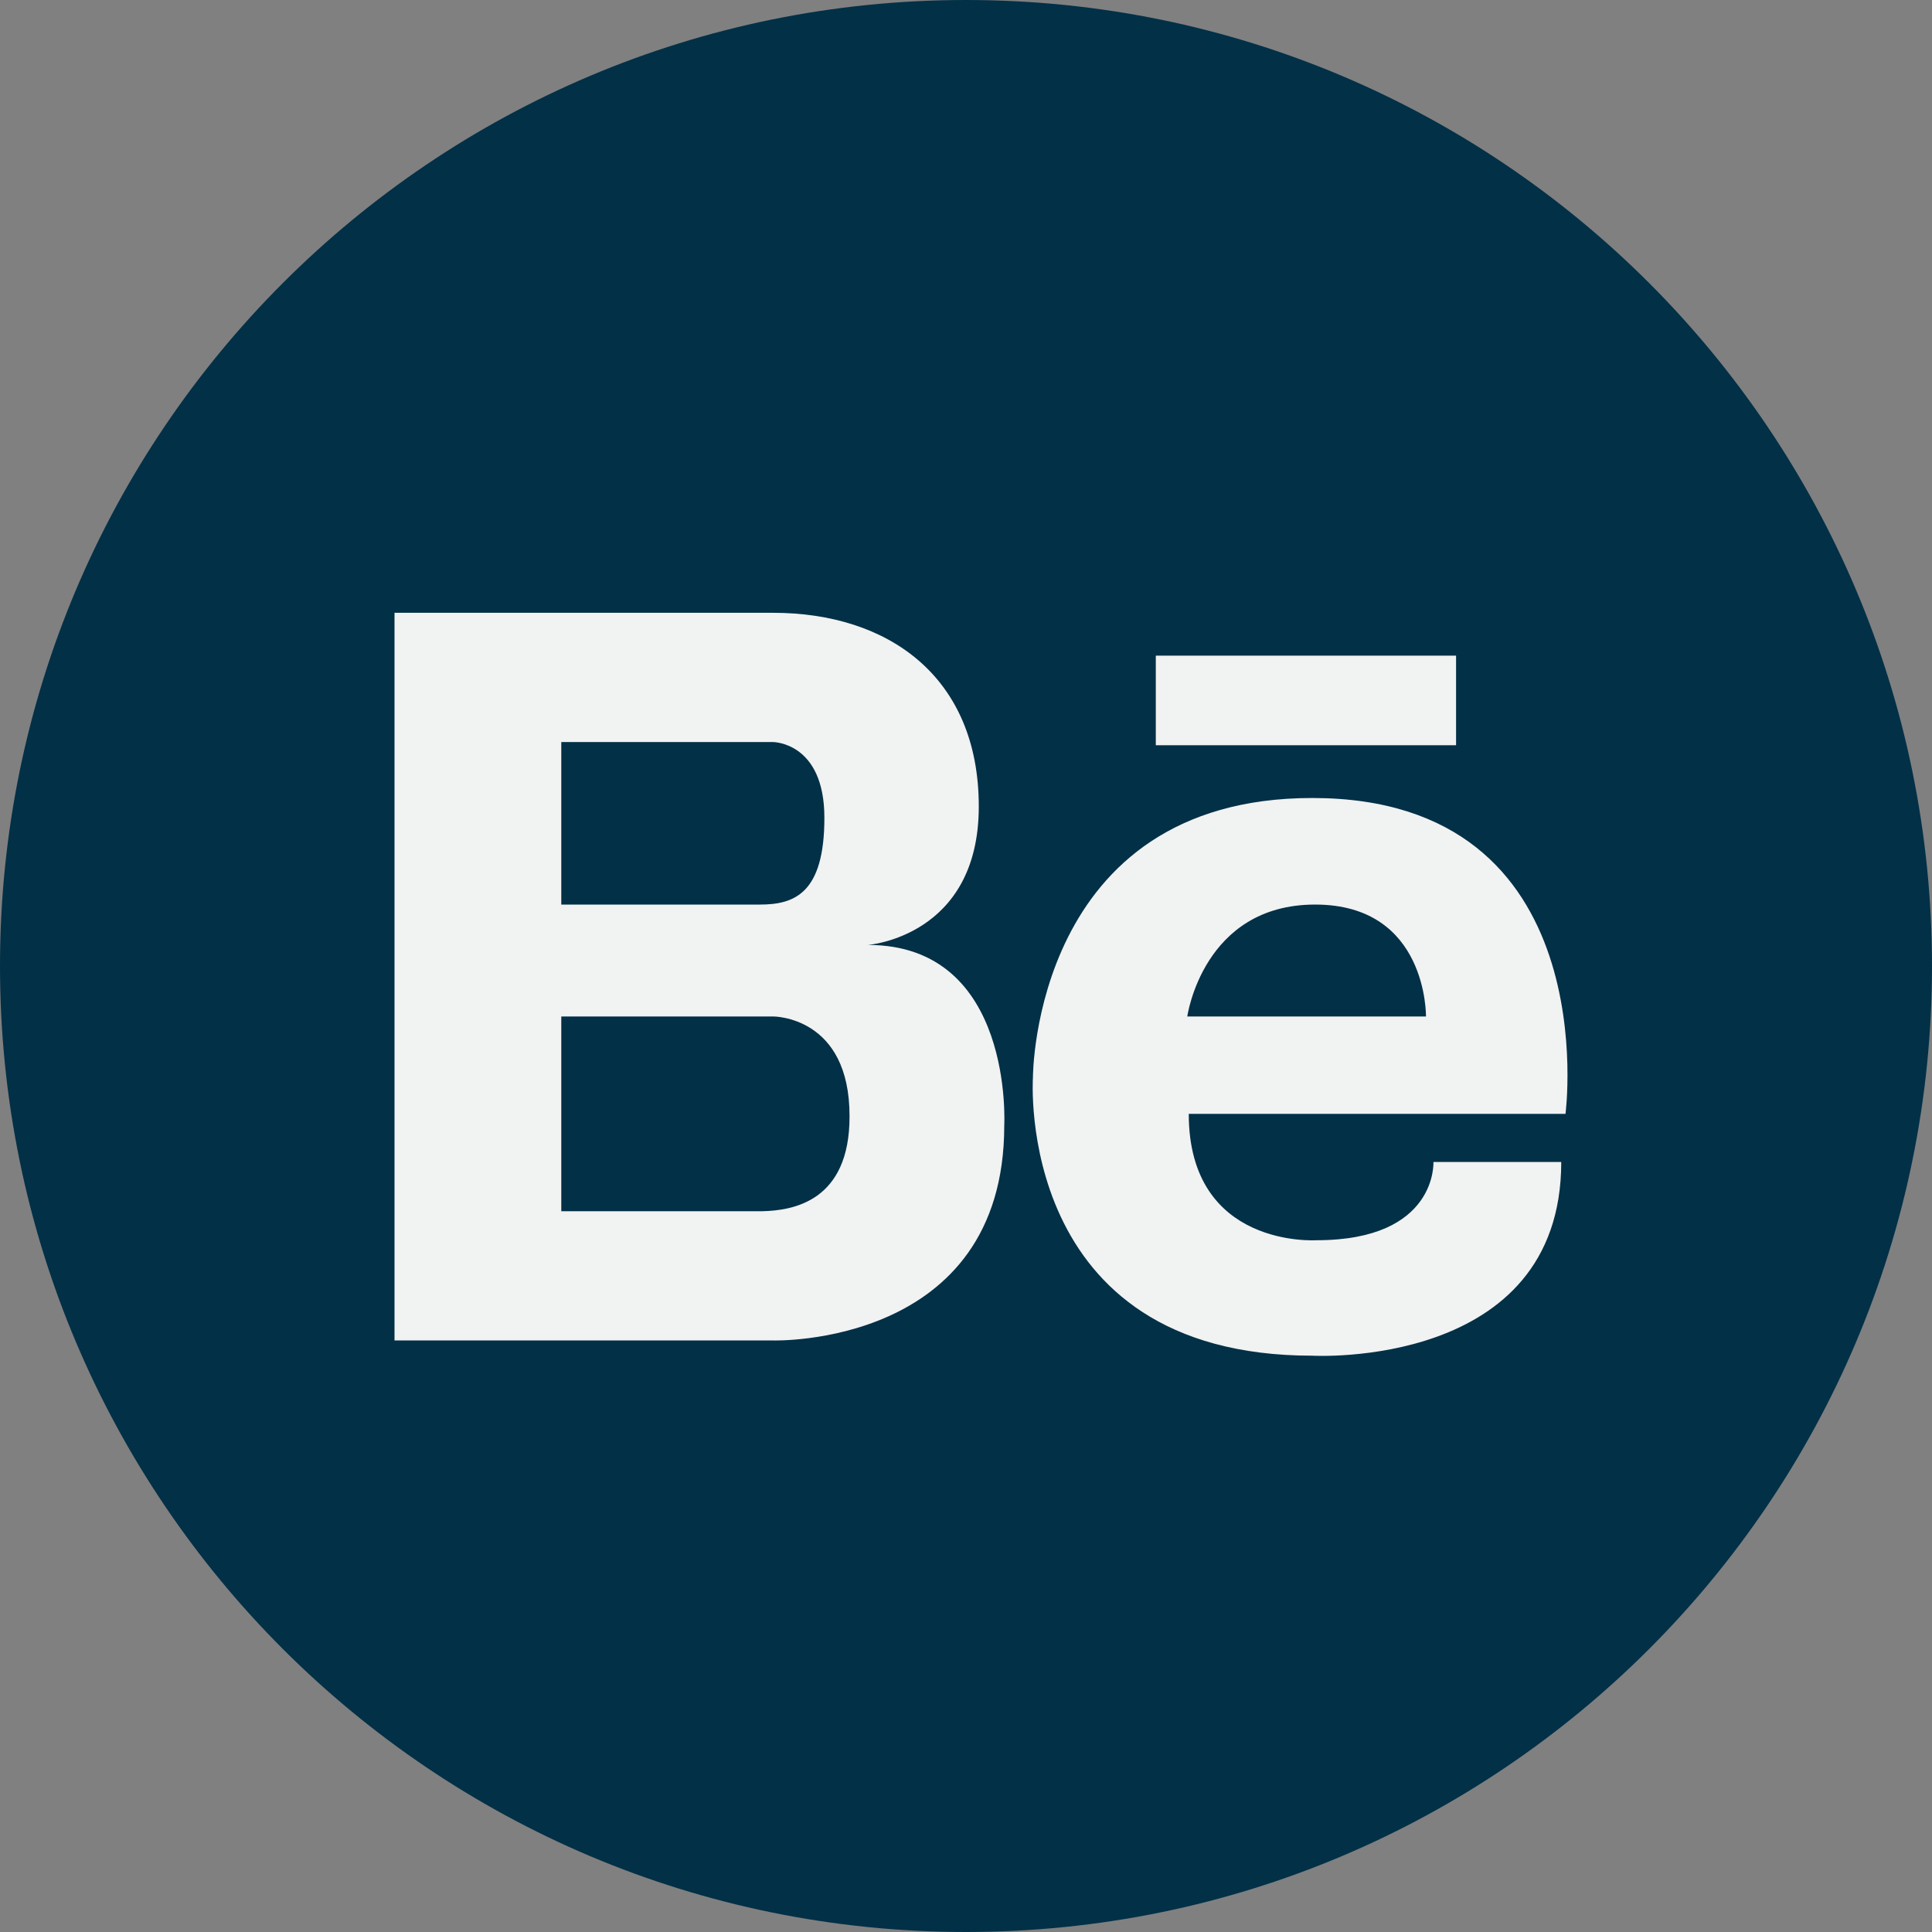 <svg width="50" height="50" viewBox="0 0 50 50" fill="none" xmlns="http://www.w3.org/2000/svg">
<rect x="0" y="0" width="50" height="50" fill="#808080" stroke="none"/>
<path d="M25 50C38.807 50 50 38.807 50 25C50 11.193 38.807 0 25 0C11.193 0 0 11.193 0 25C0 38.807 11.193 50 25 50Z" fill="#023047"/>
<path d="M33.962 20.652C26.742 20.652 26.732 27.846 26.732 27.883C26.732 27.883 26.238 35.085 33.962 35.085C33.962 35.085 40.405 35.451 40.405 30.072H37.097C37.097 30.072 37.206 32.097 34.072 32.097C34.072 32.097 30.765 32.318 30.765 28.826H40.515C40.515 28.826 41.587 20.652 33.962 20.652ZM30.727 26.306C30.727 26.306 31.131 23.41 34.036 23.41C36.95 23.41 36.904 26.306 36.904 26.306H30.727ZM22.462 24.455C22.462 24.455 25.331 24.244 25.331 20.872C25.331 17.509 22.985 15.859 20.006 15.859H10.21V34.691H20.006C20.006 34.691 25.99 34.874 25.99 29.128C25.99 29.128 26.247 24.455 22.462 24.455ZM14.526 19.204H20.006C20.006 19.204 21.335 19.204 21.335 21.165C21.335 23.126 20.556 23.41 19.667 23.41H14.526V19.204ZM19.732 31.346H14.526V26.306H20.006C20.006 26.306 21.995 26.288 21.986 28.899C21.986 31.099 20.511 31.328 19.732 31.346ZM29.912 16.968V19.287H37.683V16.968H29.912Z" fill="#F1F2F2"/>
</svg>
